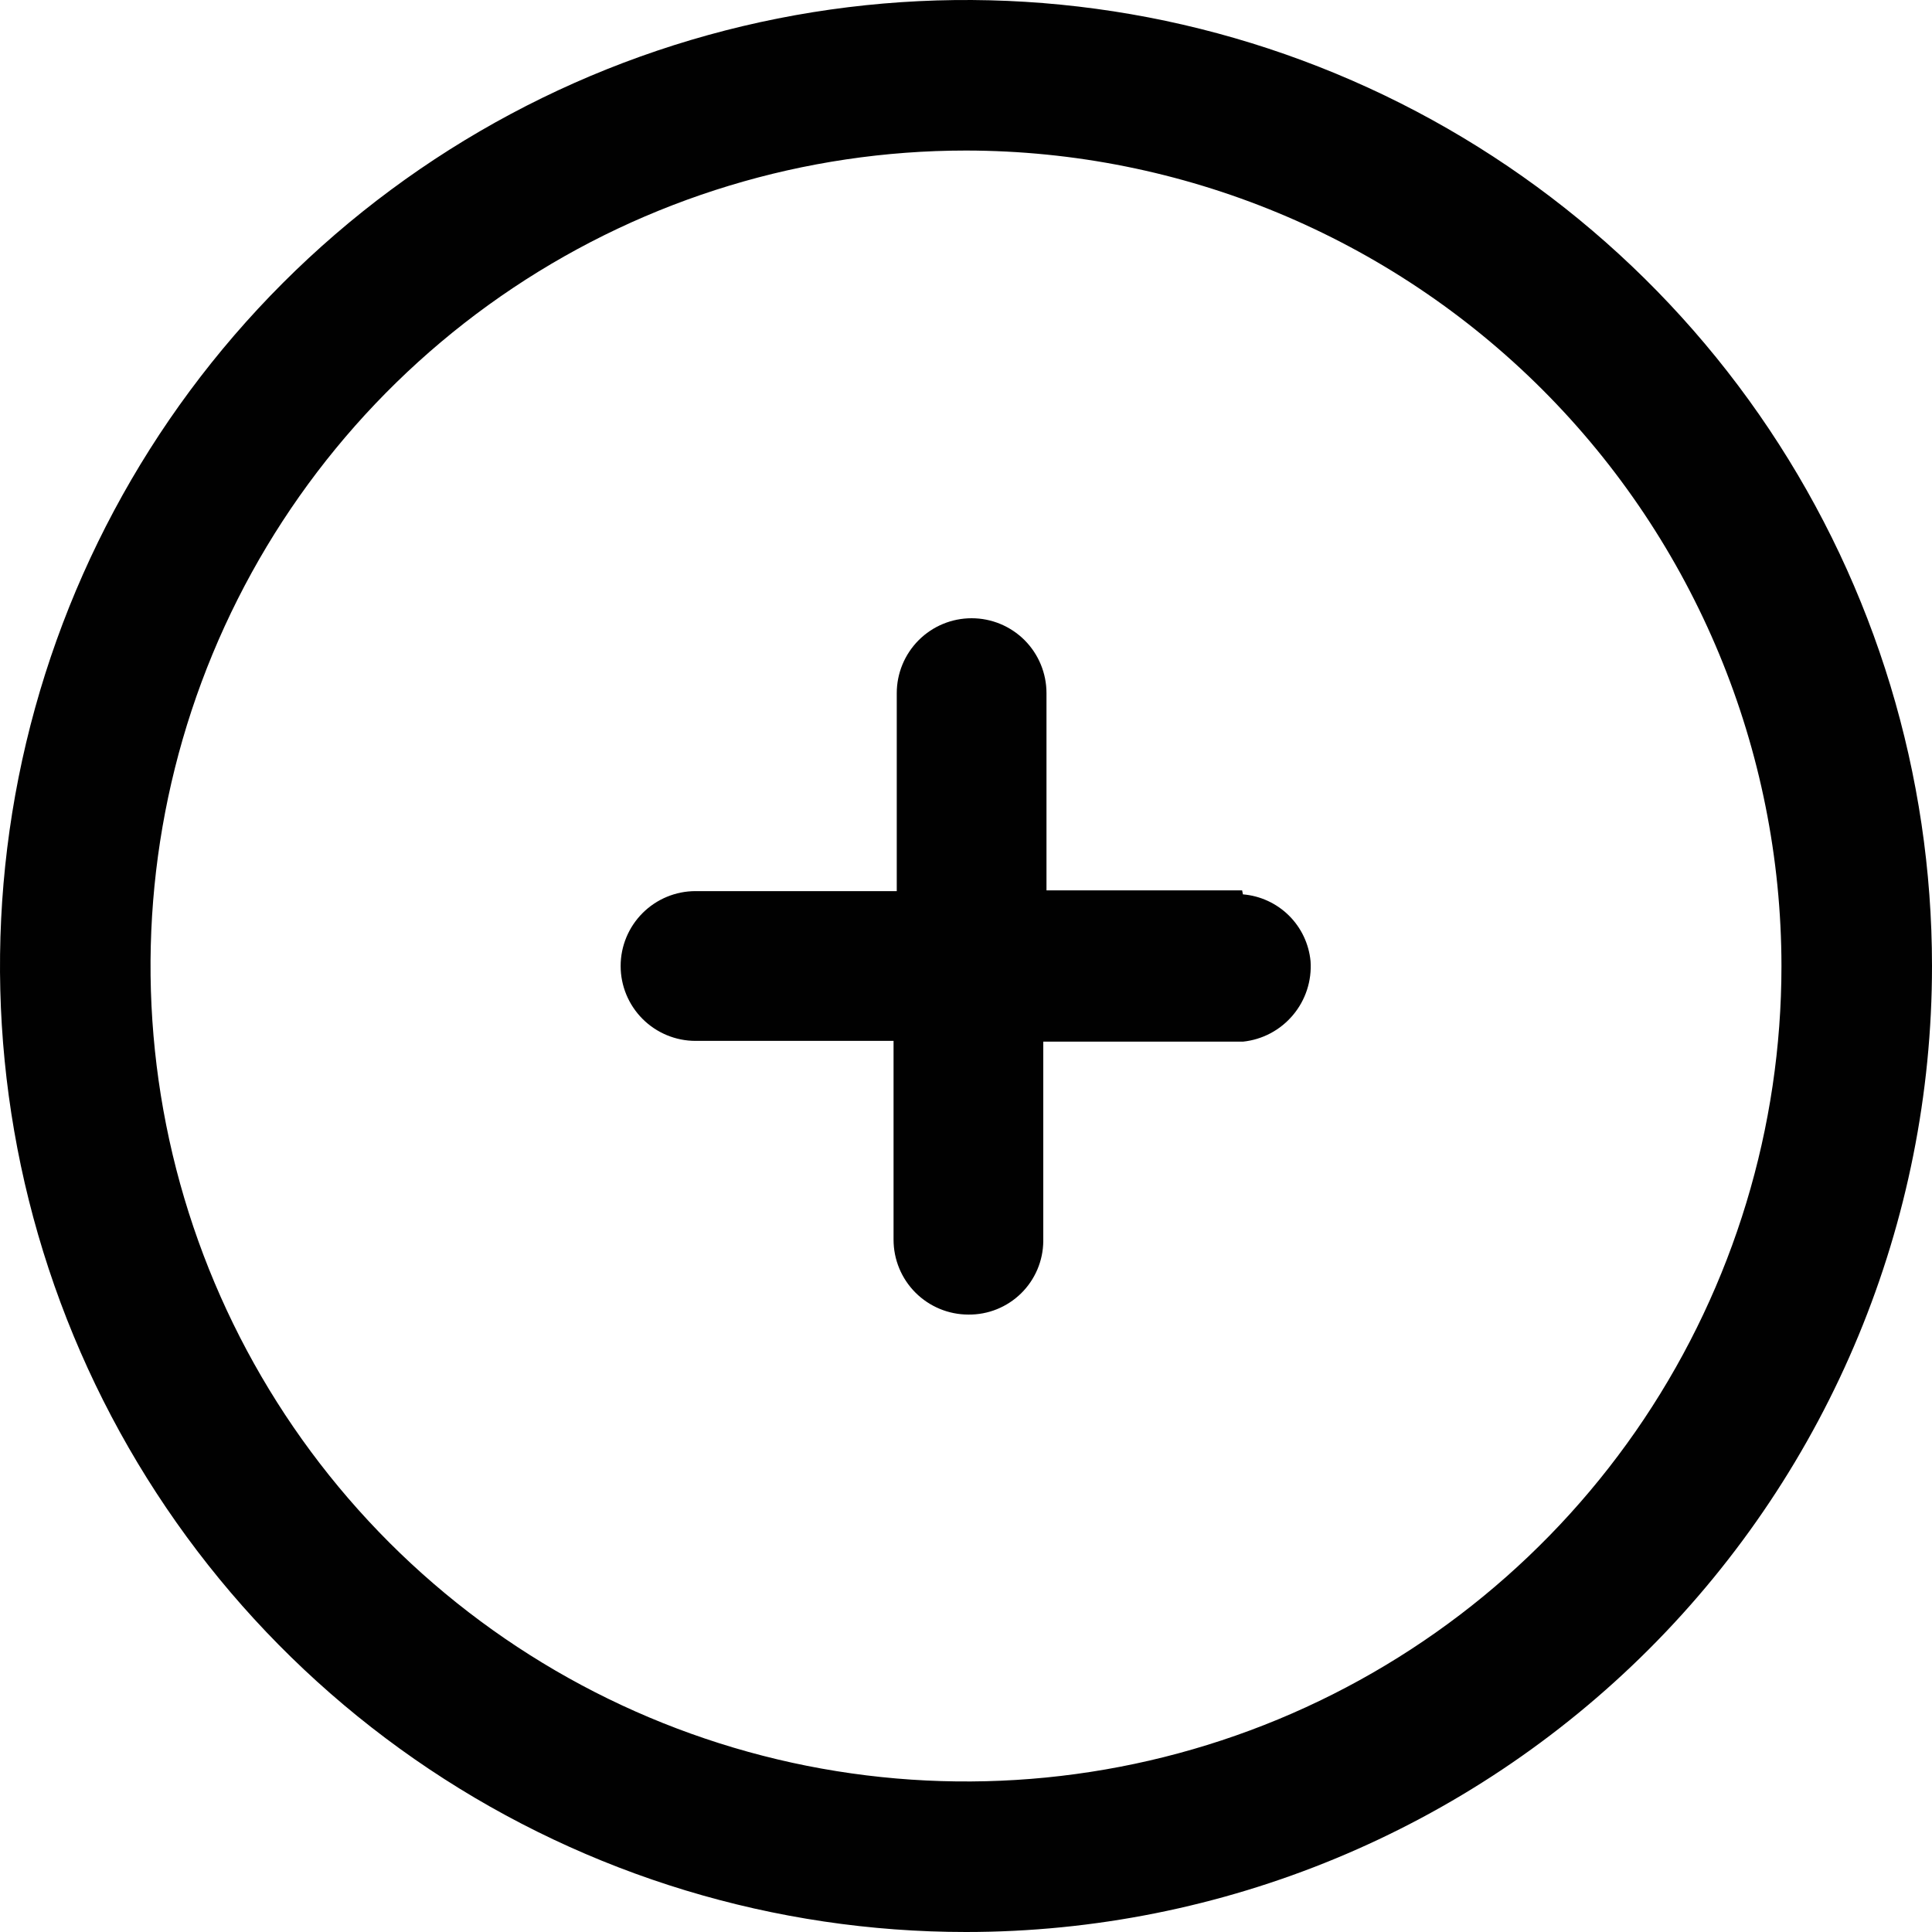 <svg width="50" height="50" viewBox="0 0 50 50" fill="none" xmlns="http://www.w3.org/2000/svg">
<g clip-path="url(#clip0_51_261)">
<path d="M25 50C20.055 50 15.222 48.534 11.111 45.787C7 43.04 3.795 39.135 1.903 34.567C0.011 29.999 -0.484 24.972 0.48 20.123C1.445 15.273 3.826 10.819 7.322 7.322C10.819 3.826 15.273 1.445 20.123 0.48C24.972 -0.484 29.999 0.011 34.567 1.903C39.135 3.795 43.04 7 45.787 11.111C48.534 15.222 50 20.055 50 25C50 31.63 47.366 37.989 42.678 42.678C37.989 47.366 31.63 50 25 50ZM25 3.896C20.826 3.896 16.746 5.134 13.275 7.453C9.805 9.771 7.1 13.068 5.502 16.924C3.905 20.78 3.487 25.023 4.301 29.117C5.116 33.211 7.126 36.971 10.077 39.923C13.029 42.874 16.789 44.884 20.883 45.699C24.977 46.513 29.22 46.095 33.076 44.498C36.932 42.9 40.228 40.195 42.547 36.725C44.866 33.254 46.104 29.174 46.104 25C46.099 19.404 43.873 14.04 39.917 10.083C35.96 6.127 30.596 3.901 25 3.896V3.896Z" fill="#010101"/>
<path d="M32.146 23.042H27.083V17.938C27.083 17.424 26.879 16.931 26.516 16.567C26.152 16.204 25.66 16 25.146 16C24.632 16 24.139 16.204 23.776 16.567C23.413 16.931 23.208 17.424 23.208 17.938V23.062H18C17.486 23.062 16.993 23.267 16.63 23.63C16.267 23.993 16.062 24.486 16.062 25C16.062 25.514 16.267 26.007 16.63 26.37C16.993 26.733 17.486 26.938 18 26.938H23.125V32.083C23.125 32.597 23.329 33.09 23.692 33.453C24.056 33.817 24.549 34.021 25.062 34.021C25.314 34.024 25.564 33.977 25.798 33.883C26.031 33.789 26.244 33.65 26.424 33.474C26.604 33.298 26.747 33.088 26.846 32.857C26.945 32.625 26.997 32.377 27 32.125V26.958H32.167C32.672 26.906 33.136 26.659 33.462 26.27C33.789 25.882 33.952 25.381 33.917 24.875C33.874 24.427 33.676 24.009 33.356 23.693C33.036 23.377 32.615 23.183 32.167 23.146L32.146 23.042Z" fill="#010101"/>
</g>
<defs>
<clipPath id="clip0_51_261">
<rect width="50" height="50" fill="white"/>
</clipPath>
</defs>
</svg>

